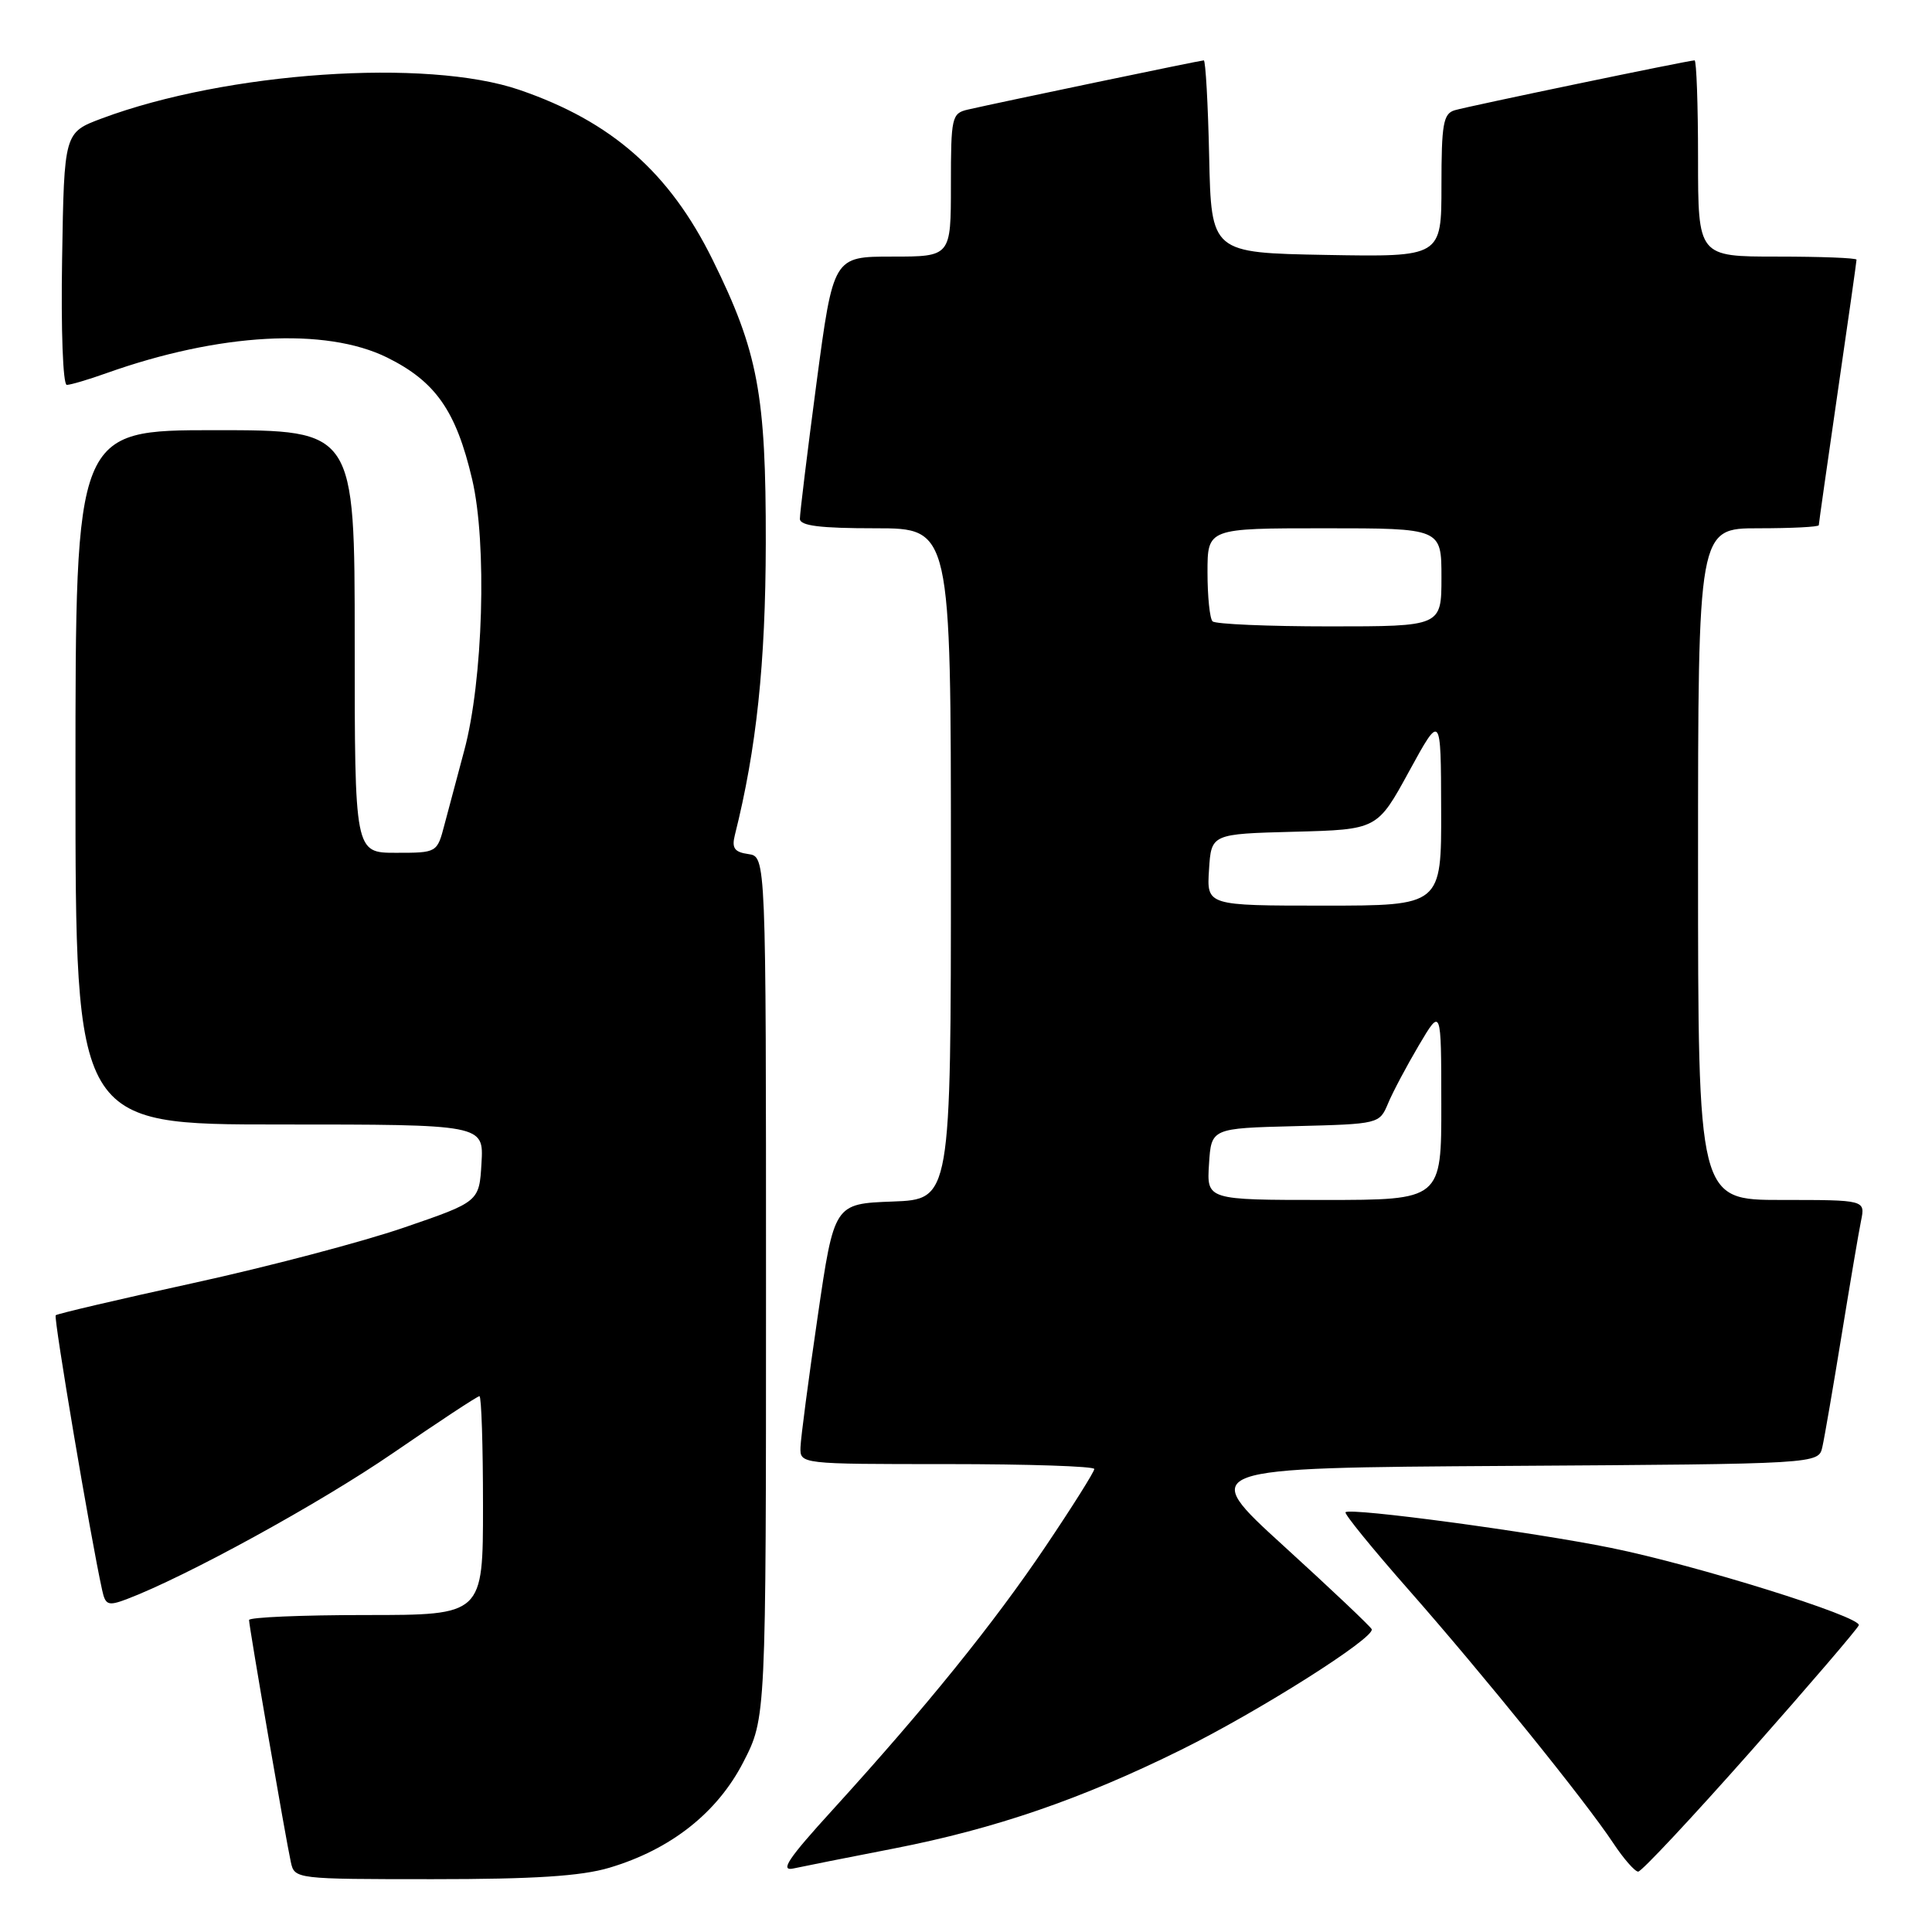 <?xml version="1.0" encoding="UTF-8" standalone="no"?>
<!DOCTYPE svg PUBLIC "-//W3C//DTD SVG 1.1//EN" "http://www.w3.org/Graphics/SVG/1.1/DTD/svg11.dtd" >
<svg xmlns="http://www.w3.org/2000/svg" xmlns:xlink="http://www.w3.org/1999/xlink" version="1.1" viewBox="0 0 256 256">
 <g >
 <path fill="currentColor"
d=" M 80.73 247.49 C 88.87 245.07 95.04 240.21 98.50 233.48 C 101.50 227.64 101.50 227.64 101.50 170.57 C 101.50 113.50 101.50 113.50 99.16 113.17 C 97.32 112.91 96.94 112.38 97.37 110.66 C 100.24 99.24 101.44 87.92 101.47 72.00 C 101.50 52.26 100.45 46.62 94.42 34.41 C 88.70 22.83 81.03 16.09 68.83 11.91 C 56.55 7.70 30.03 9.52 13.50 15.69 C 8.50 17.56 8.50 17.56 8.23 34.28 C 8.07 43.70 8.34 51.00 8.85 51.00 C 9.34 51.00 11.72 50.30 14.12 49.44 C 29.04 44.13 43.12 43.35 51.29 47.37 C 57.71 50.55 60.43 54.42 62.56 63.50 C 64.56 71.98 64.02 90.22 61.50 99.50 C 60.61 102.80 59.44 107.19 58.90 109.25 C 57.92 113.00 57.92 113.00 52.46 113.00 C 47.00 113.00 47.00 113.00 47.00 85.00 C 47.00 57.00 47.00 57.00 28.50 57.00 C 10.00 57.00 10.00 57.00 10.00 103.00 C 10.00 149.00 10.00 149.00 37.05 149.00 C 64.10 149.00 64.10 149.00 63.80 154.12 C 63.50 159.24 63.50 159.24 53.50 162.67 C 48.00 164.56 35.46 167.86 25.62 170.01 C 15.79 172.16 7.58 174.08 7.38 174.28 C 7.08 174.59 11.98 203.65 13.54 210.72 C 13.97 212.69 14.33 212.82 16.76 211.91 C 24.63 208.93 42.36 199.21 52.06 192.55 C 58.10 188.40 63.26 185.00 63.53 185.00 C 63.79 185.00 64.00 191.53 64.00 199.50 C 64.00 214.00 64.00 214.00 48.50 214.00 C 39.97 214.00 33.00 214.30 33.00 214.66 C 33.00 215.50 37.87 243.71 38.54 246.75 C 39.03 248.98 39.17 249.00 57.34 249.00 C 70.75 249.00 77.00 248.60 80.73 247.49 Z  M 118.48 244.93 C 131.90 242.31 143.32 238.38 156.50 231.86 C 166.83 226.75 182.20 217.02 181.76 215.88 C 181.61 215.53 176.38 210.57 170.12 204.87 C 158.74 194.50 158.74 194.50 199.86 194.24 C 240.97 193.98 240.97 193.98 241.47 191.74 C 241.75 190.51 242.89 183.88 244.01 177.00 C 245.13 170.12 246.29 163.26 246.60 161.75 C 247.16 159.00 247.16 159.00 236.08 159.00 C 225.00 159.00 225.00 159.00 225.00 114.50 C 225.00 70.00 225.00 70.00 233.00 70.00 C 237.40 70.00 241.00 69.82 241.00 69.59 C 241.00 69.37 242.13 61.45 243.50 52.00 C 244.88 42.55 246.00 34.63 246.00 34.41 C 246.00 34.18 241.28 34.00 235.50 34.00 C 225.00 34.00 225.00 34.00 225.00 21.00 C 225.00 13.85 224.79 8.00 224.54 8.00 C 223.75 8.00 194.58 14.07 192.75 14.61 C 191.24 15.06 191.00 16.45 191.00 24.59 C 191.00 34.05 191.00 34.05 175.75 33.78 C 160.50 33.50 160.50 33.50 160.22 20.75 C 160.07 13.74 159.74 8.00 159.51 8.00 C 159.07 8.00 132.43 13.56 128.25 14.52 C 126.11 15.01 126.00 15.51 126.00 24.52 C 126.00 34.00 126.00 34.00 118.21 34.00 C 110.42 34.00 110.42 34.00 108.19 50.75 C 106.97 59.96 105.98 68.06 105.99 68.75 C 106.00 69.67 108.67 70.00 116.00 70.00 C 126.00 70.00 126.00 70.00 126.00 114.46 C 126.00 158.92 126.00 158.92 118.27 159.21 C 110.53 159.50 110.53 159.50 108.34 174.50 C 107.13 182.75 106.11 190.51 106.07 191.75 C 106.00 194.00 106.00 194.00 125.50 194.00 C 136.22 194.00 145.00 194.29 145.00 194.65 C 145.00 195.02 142.10 199.63 138.55 204.90 C 131.70 215.08 122.71 226.21 110.34 239.80 C 104.42 246.29 103.29 247.98 105.14 247.58 C 106.44 247.30 112.44 246.10 118.48 244.93 Z  M 231.99 232.05 C 239.75 223.27 246.19 215.76 246.30 215.35 C 246.60 214.21 224.77 207.40 213.50 205.11 C 203.07 202.99 178.92 199.74 178.29 200.38 C 178.09 200.58 181.84 205.19 186.62 210.62 C 196.59 221.95 210.06 238.63 213.75 244.20 C 215.13 246.29 216.63 248.00 217.07 248.00 C 217.51 248.00 224.23 240.82 231.99 232.05 Z  M 160.20 154.25 C 160.50 149.50 160.50 149.50 171.64 149.22 C 182.71 148.94 182.79 148.92 183.92 146.22 C 184.54 144.72 186.39 141.25 188.01 138.50 C 190.97 133.50 190.97 133.50 190.98 146.25 C 191.00 159.00 191.00 159.00 175.45 159.00 C 159.89 159.00 159.89 159.00 160.20 154.25 Z  M 160.20 115.25 C 160.50 110.50 160.50 110.50 171.50 110.21 C 182.50 109.92 182.50 109.92 186.71 102.21 C 190.93 94.50 190.93 94.50 190.96 107.25 C 191.00 120.00 191.00 120.00 175.45 120.00 C 159.89 120.00 159.89 120.00 160.20 115.25 Z  M 160.67 82.33 C 160.30 81.97 160.00 79.04 160.00 75.83 C 160.00 70.00 160.00 70.00 175.50 70.00 C 191.00 70.00 191.00 70.00 191.00 76.50 C 191.00 83.00 191.00 83.00 176.17 83.00 C 168.01 83.00 161.03 82.70 160.67 82.33 Z "/>
</g>
</svg>